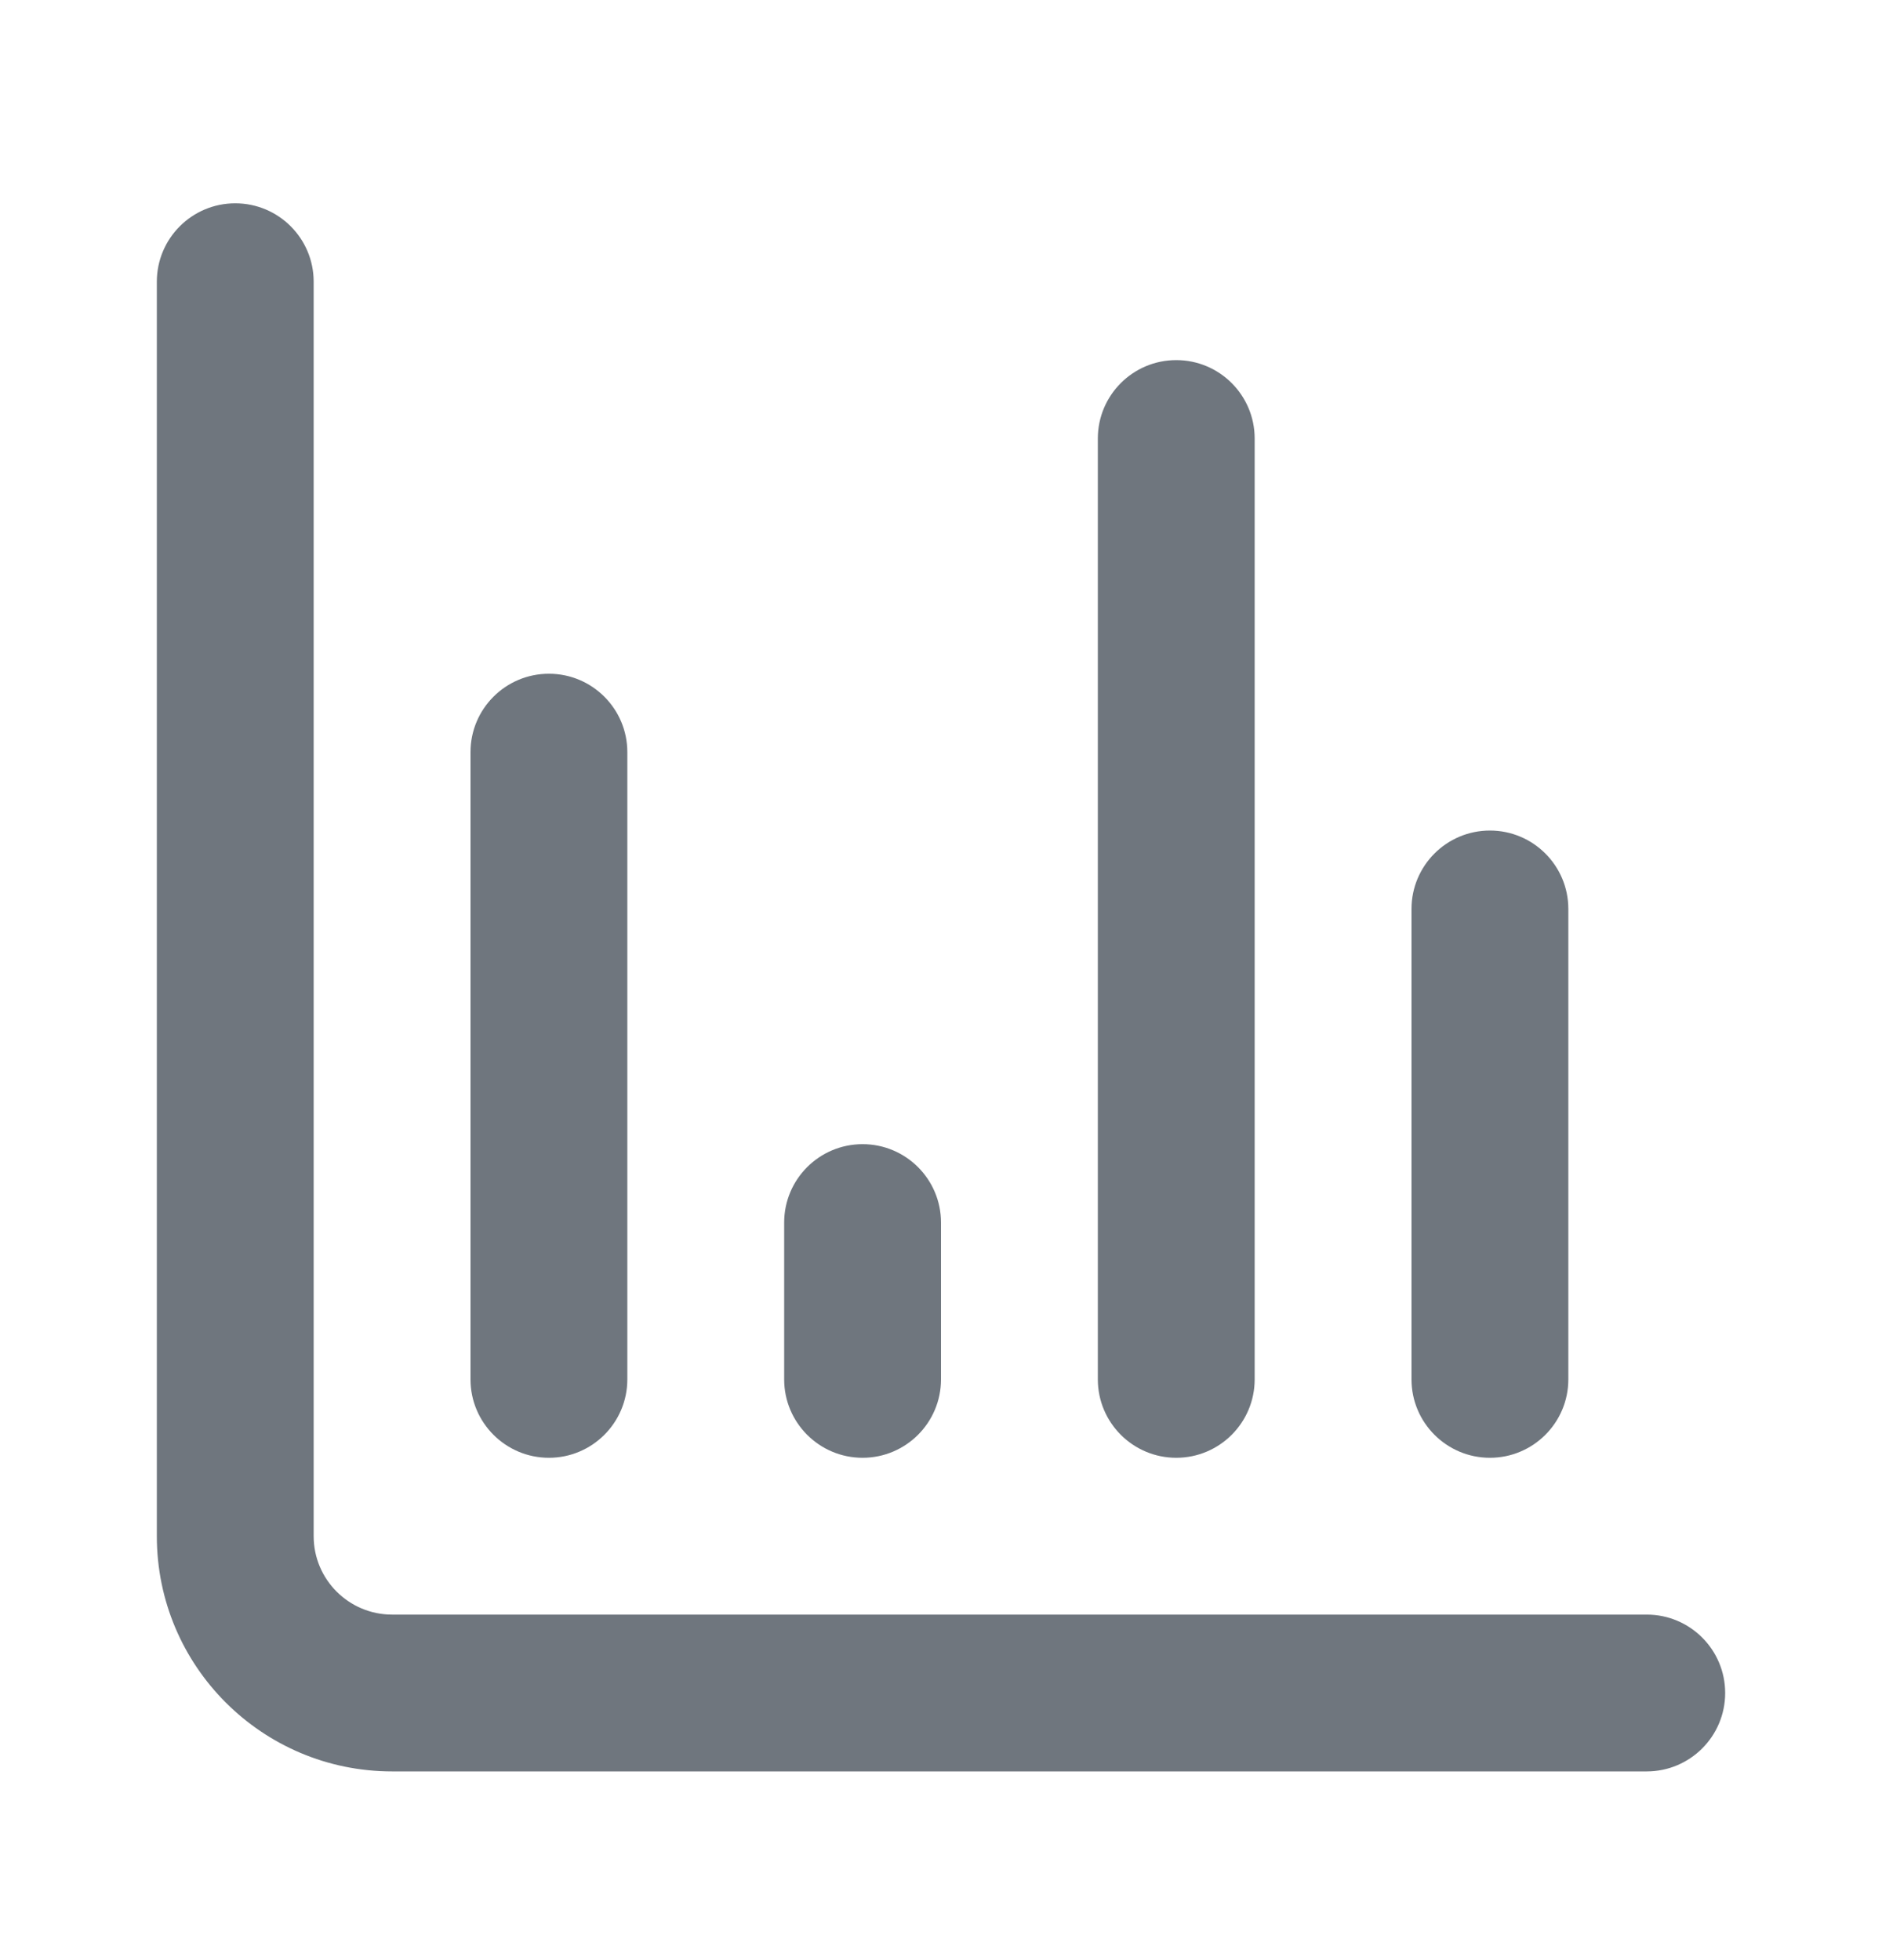 <svg width="24" height="25" viewBox="0 0 24 25" fill="none" xmlns="http://www.w3.org/2000/svg">
<path fill-rule="evenodd" clip-rule="evenodd" d="M3 2.593C3.552 2.593 4 3.041 4 3.593V19.593C4 20.145 4.448 20.593 5 20.593H21C21.552 20.593 22 21.041 22 21.593C22 22.145 21.552 22.593 21 22.593H5C3.343 22.593 2 21.25 2 19.593V3.593C2 3.041 2.448 2.593 3 2.593Z" fill="#6F767E"/>
<path fill-rule="evenodd" clip-rule="evenodd" d="M7 8.593C7.552 8.593 8 9.041 8 9.593V17.593C8 18.145 7.552 18.593 7 18.593C6.448 18.593 6 18.145 6 17.593V9.593C6 9.041 6.448 8.593 7 8.593Z" fill="#6F767E"/>
<path fill-rule="evenodd" clip-rule="evenodd" d="M11 14.593C11.552 14.593 12 15.041 12 15.593V17.593C12 18.145 11.552 18.593 11 18.593C10.448 18.593 10 18.145 10 17.593V15.593C10 15.041 10.448 14.593 11 14.593Z" fill="#6F767E"/>
<path fill-rule="evenodd" clip-rule="evenodd" d="M15 4.593C15.552 4.593 16 5.041 16 5.593V17.593C16 18.145 15.552 18.593 15 18.593C14.448 18.593 14 18.145 14 17.593V5.593C14 5.041 14.448 4.593 15 4.593Z" fill="#6F767E"/>
<path fill-rule="evenodd" clip-rule="evenodd" d="M19 10.593C19.552 10.593 20 11.041 20 11.593V17.593C20 18.145 19.552 18.593 19 18.593C18.448 18.593 18 18.145 18 17.593V11.593C18 11.041 18.448 10.593 19 10.593Z" fill="#6F767E"/>
</svg>
